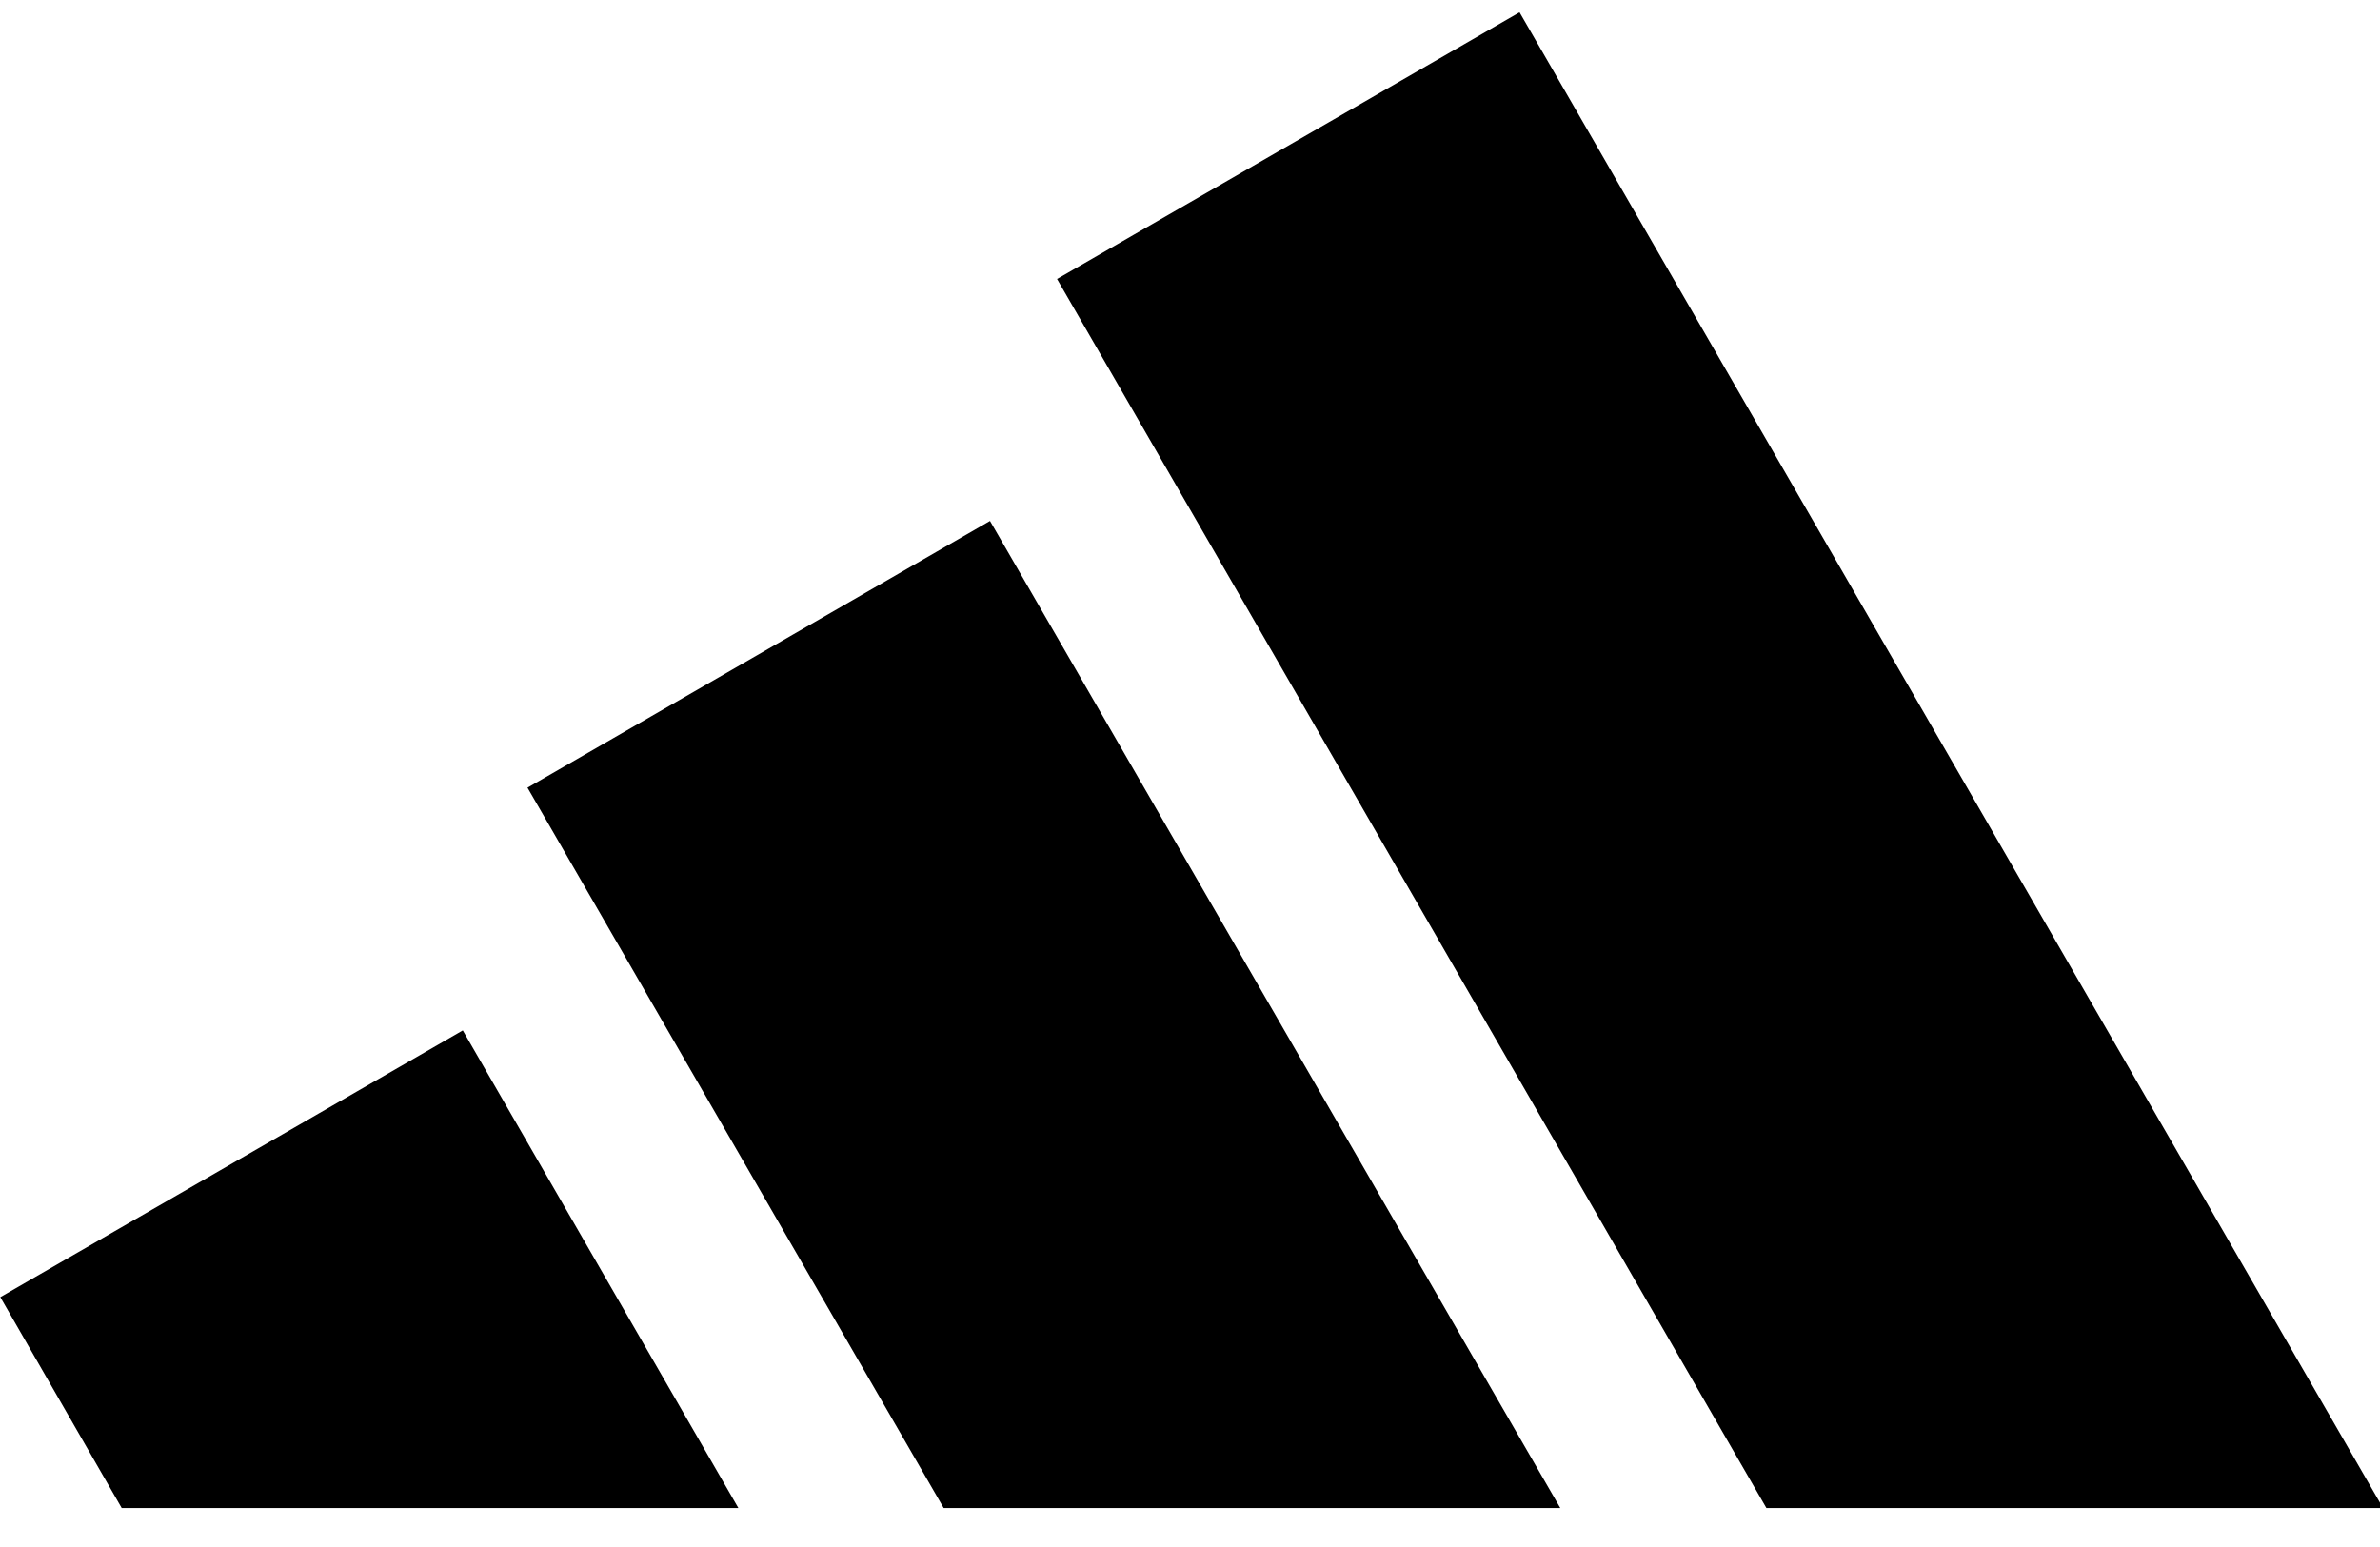 <svg width="60" height="39" viewBox="0 0 60 39" fill="none" xmlns="http://www.w3.org/2000/svg">
<path fill-rule="evenodd" clip-rule="evenodd" d="M60.077 38.017L38.308 0.31L26.648 7.033L44.531 38.017H60.077ZM39.335 38.017L24.958 13.133L13.298 19.857L23.79 38.017H39.335ZM11.667 25.977L18.614 38.017H3.068L0.008 32.701L11.667 25.977Z" fill="black"/>
</svg>
